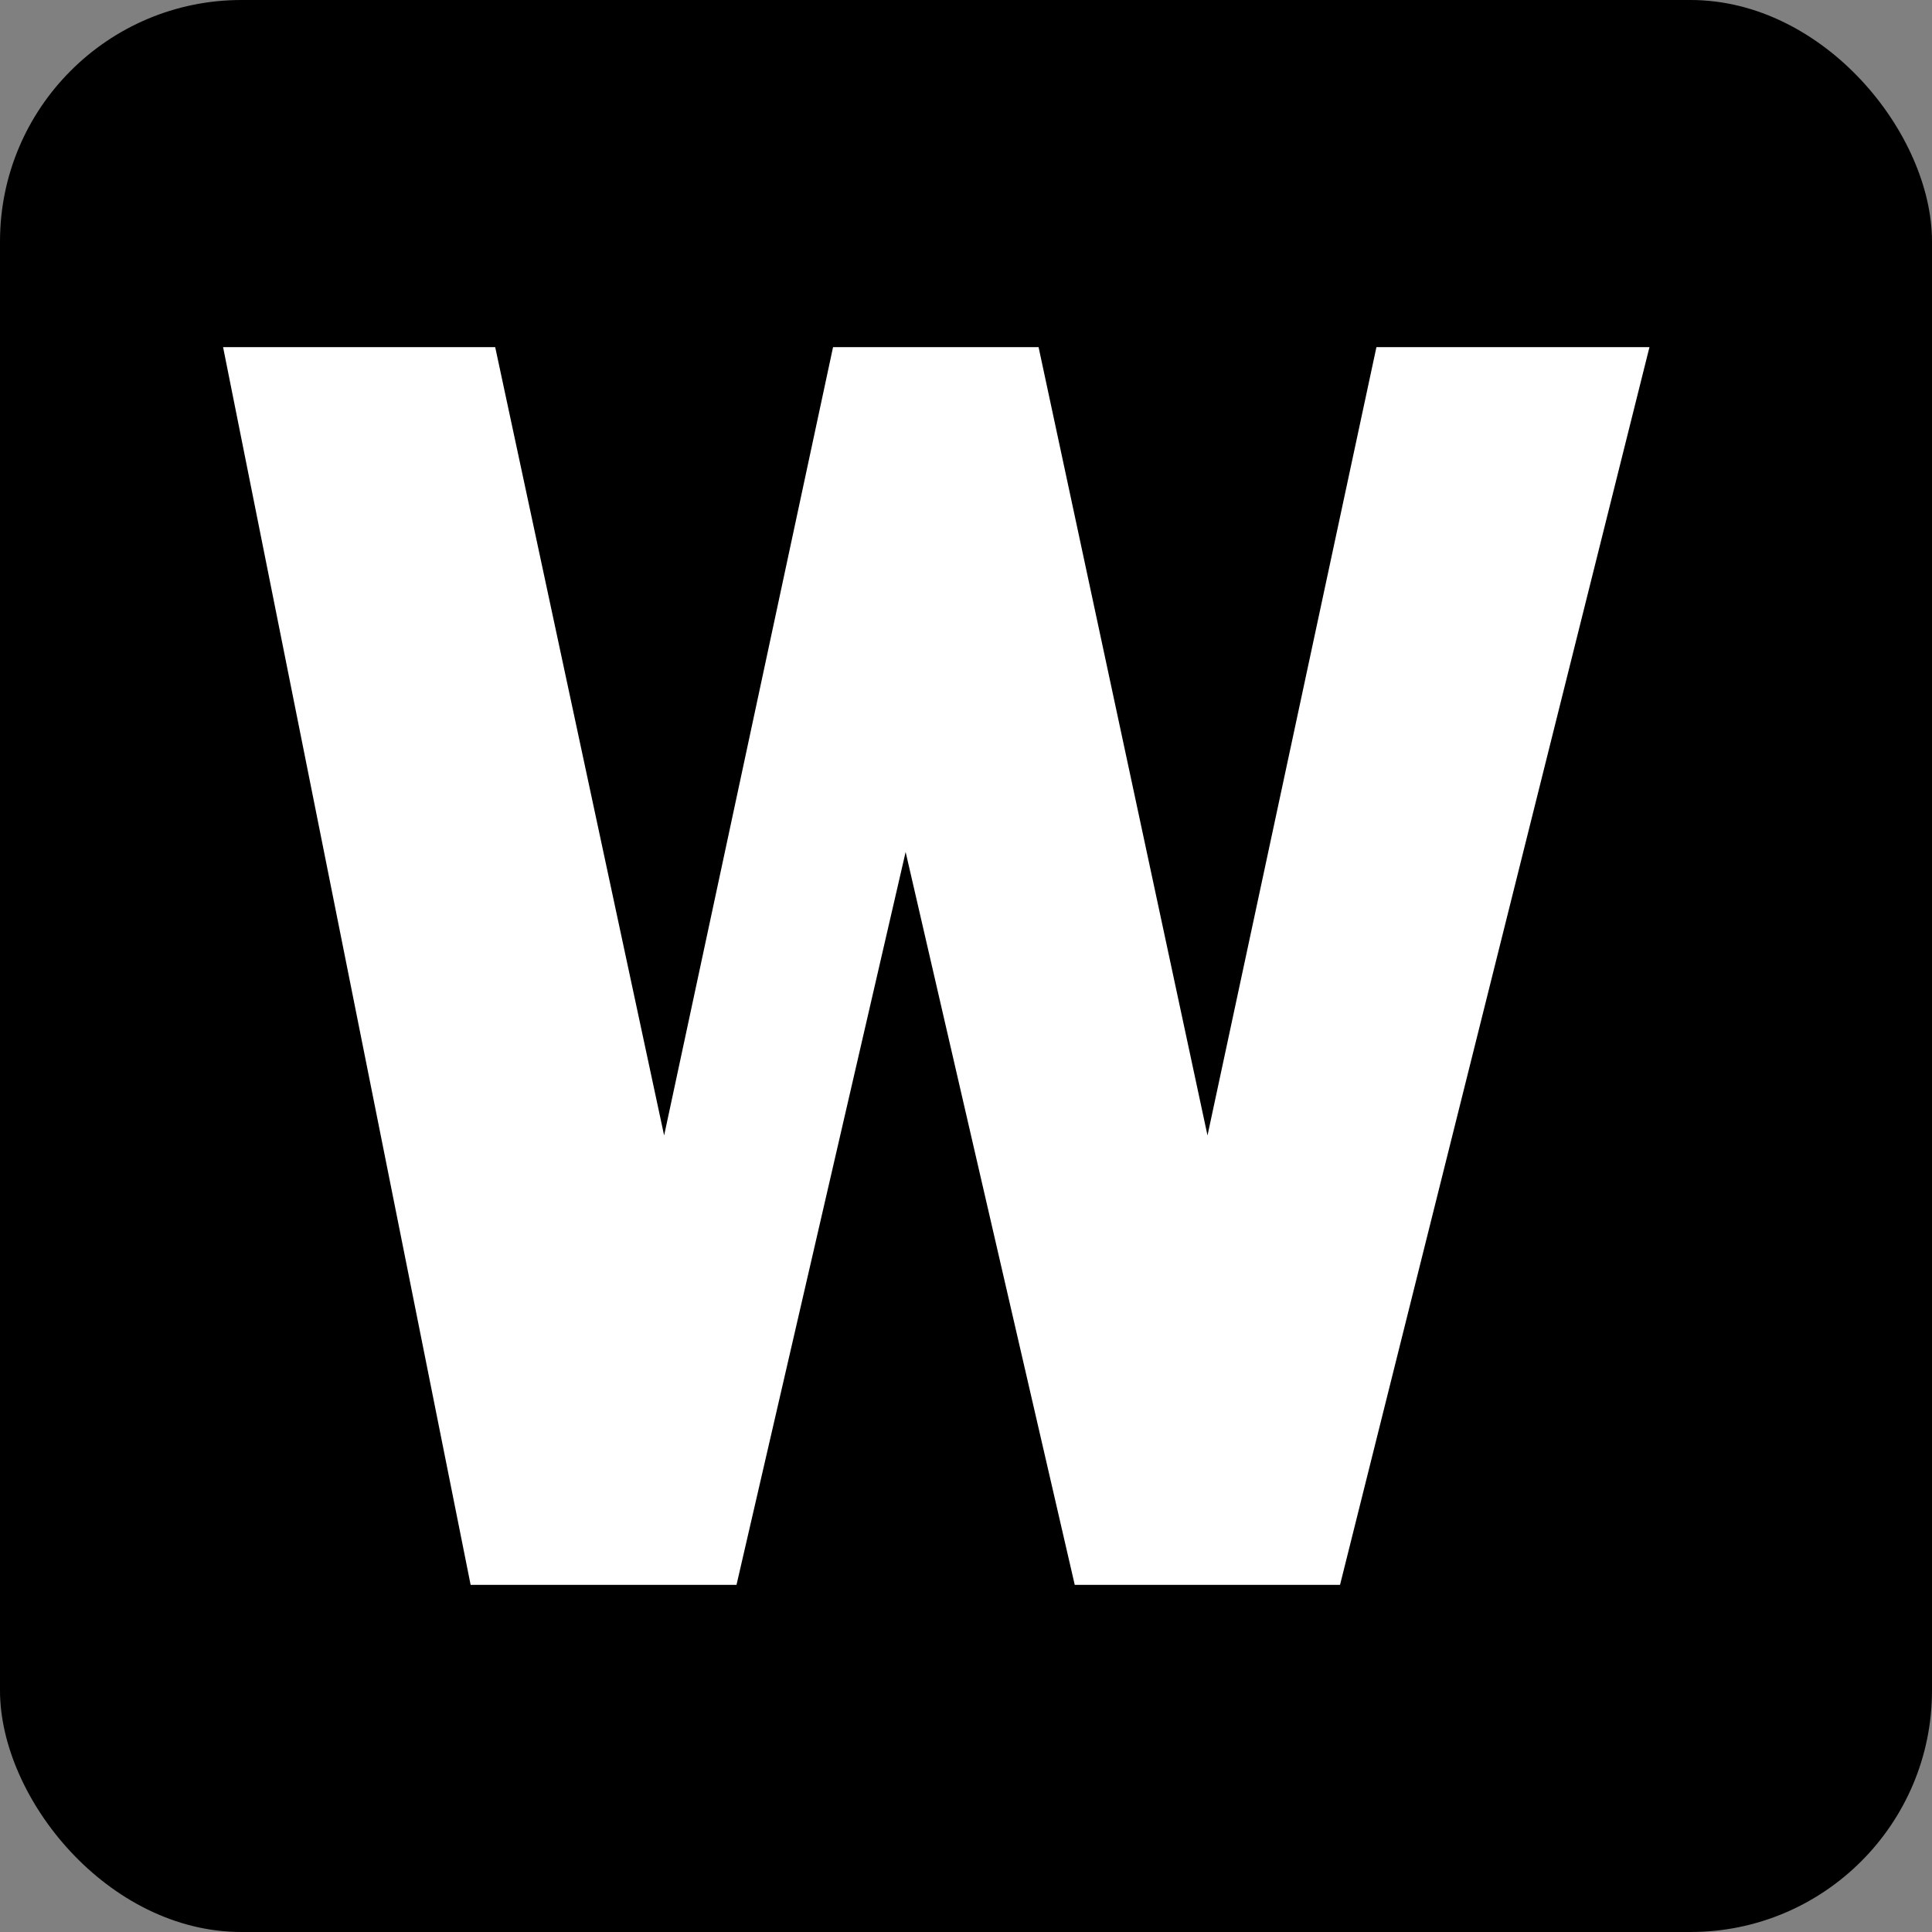<svg width="32" height="32" viewBox="0 0 32 32" fill="none" xmlns="http://www.w3.org/2000/svg">
  <rect x="0" y="0" width="32" height="32" fill="#808080" stroke="none"/>
  <rect width="32" height="32" rx="4" fill="black"/>
  <path d="M4 6h4l3 14 3-14h3l3 14 3-14h4l-5 20h-4l-3-13-3 13h-4L4 6z" fill="white" stroke="white" stroke-width="0.5"/>
</svg>